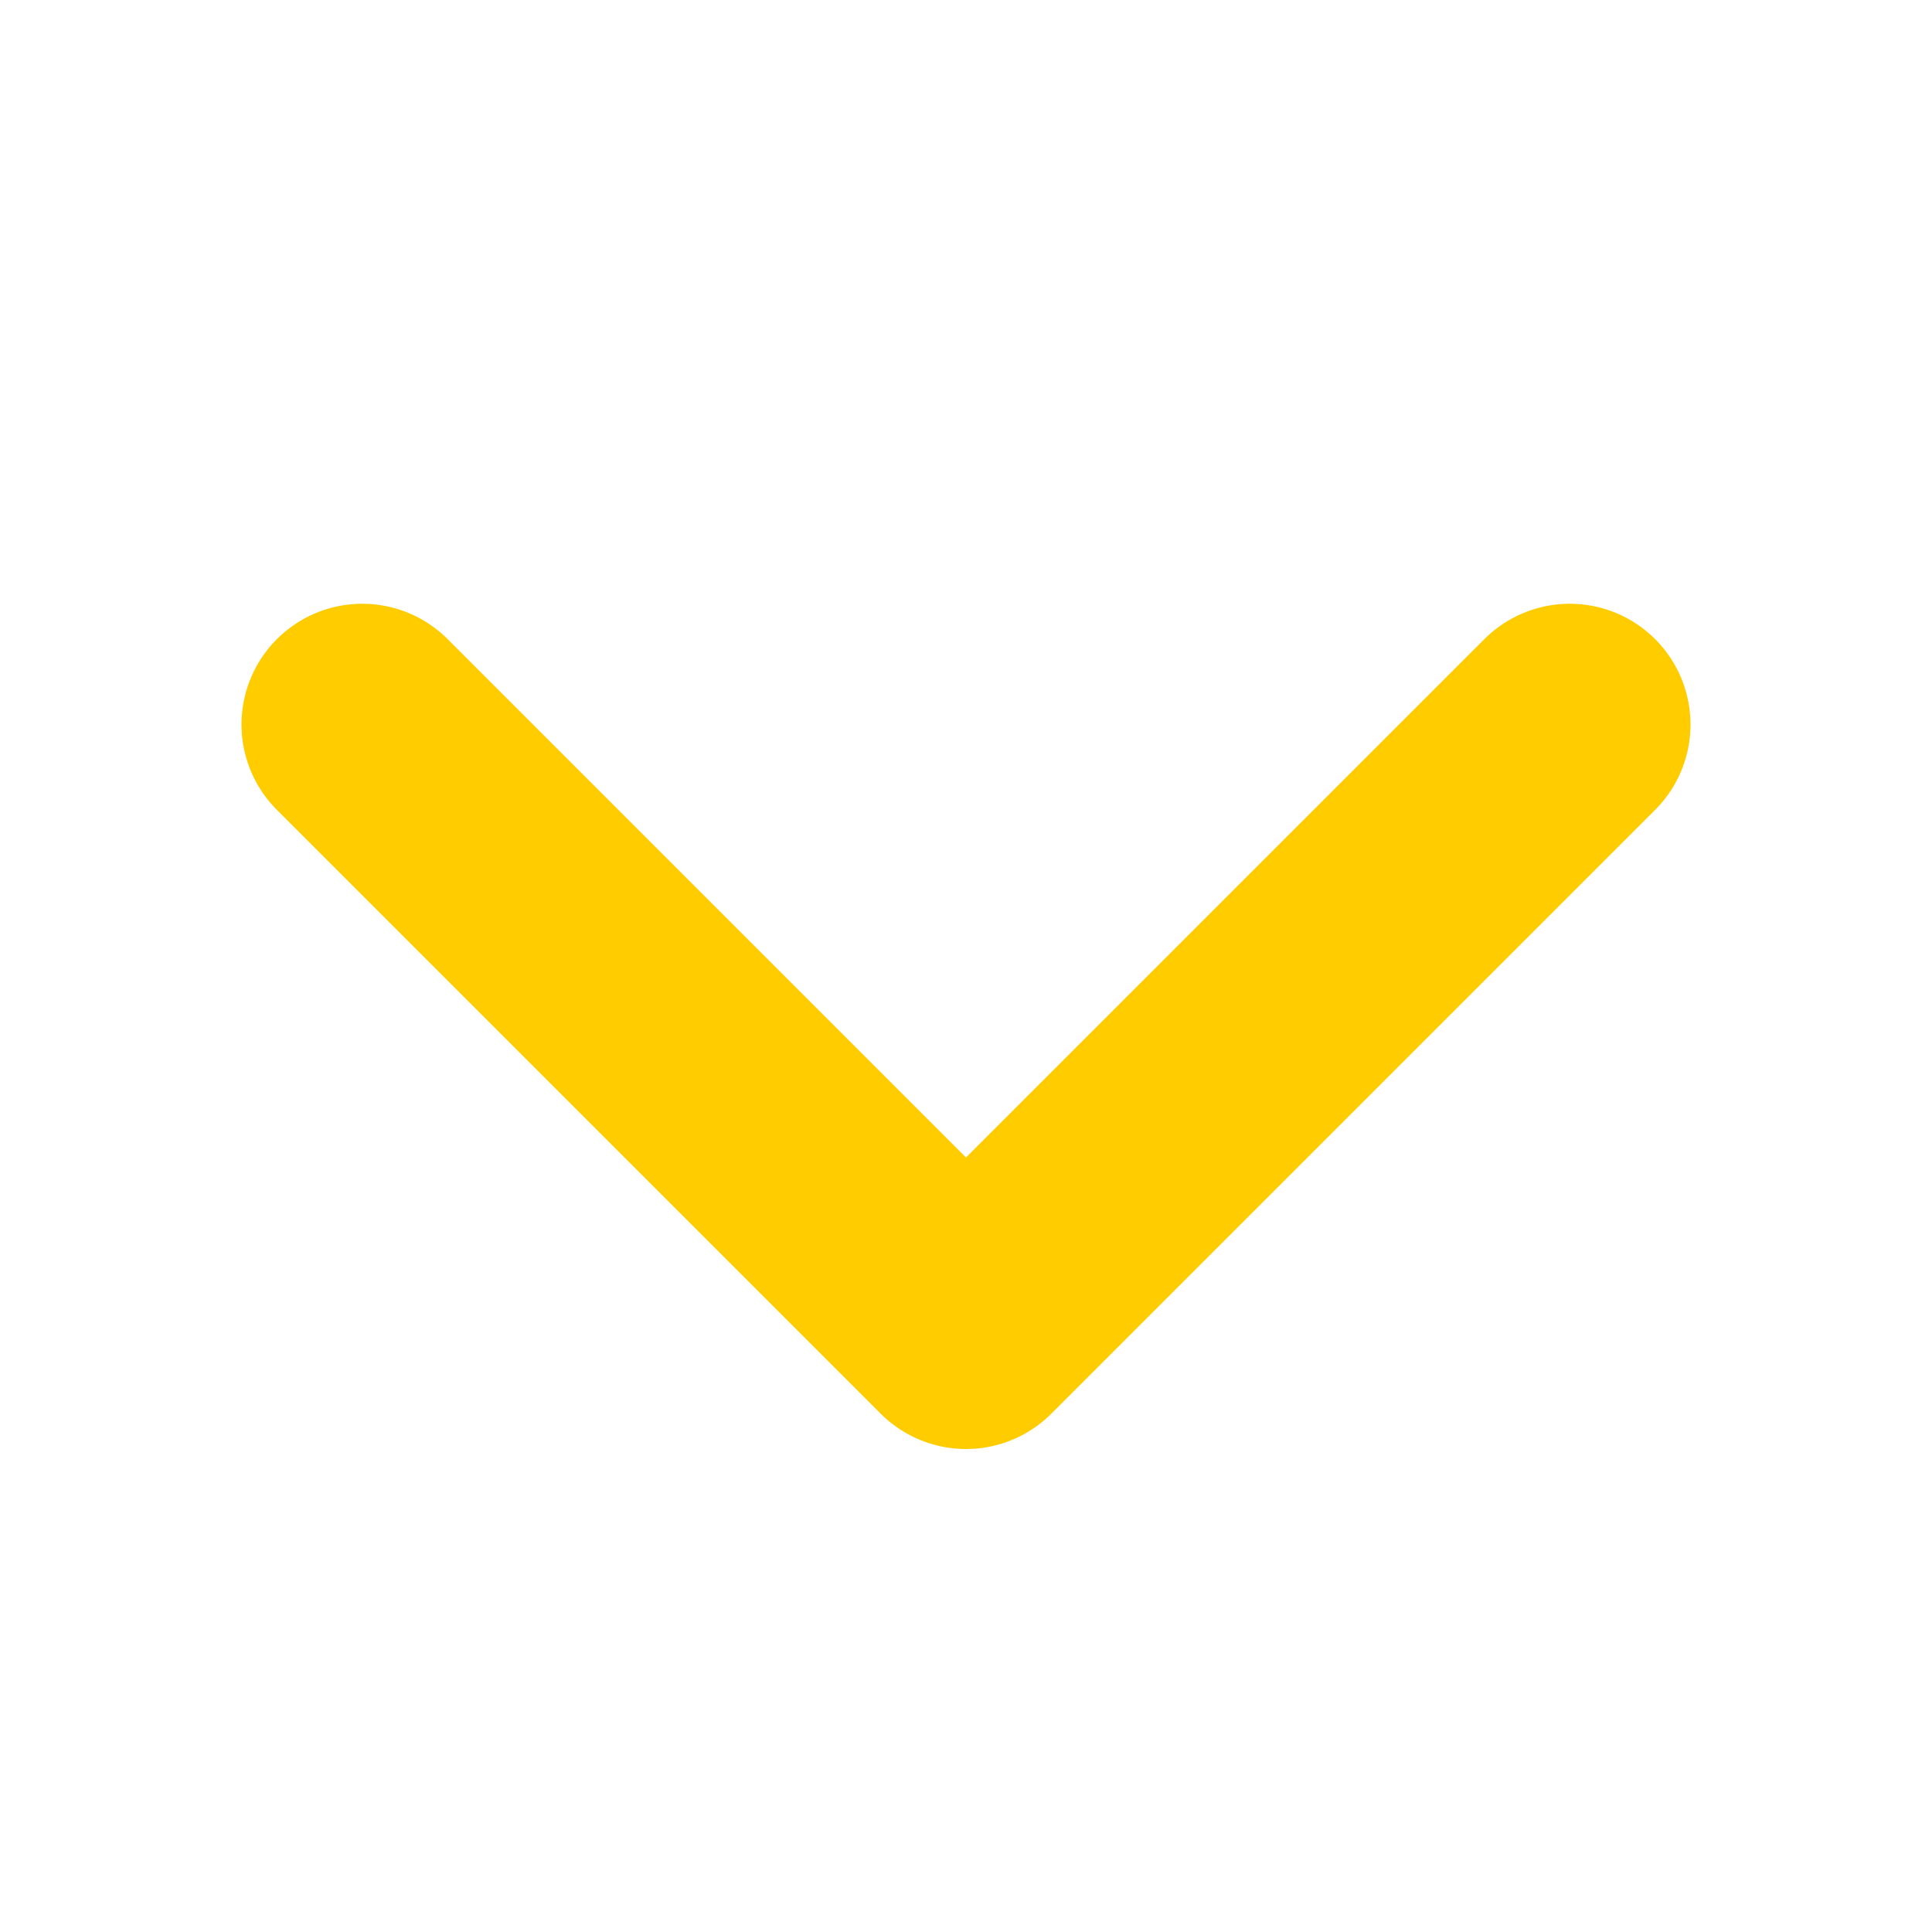 <svg width="16" height="16" viewBox="0 0 16 16" fill="none" xmlns="http://www.w3.org/2000/svg">
<g clip-path="url(#clip0_405_1208)">
<path d="M13 6L8 11L3 6" stroke="#FFCC00" stroke-width="2" stroke-linecap="round" stroke-linejoin="round"/>
</g>
<defs>
<clipPath id="clip0_405_1208">
<rect width="16" height="16" fill="white"/>
</clipPath>
</defs>
</svg>
